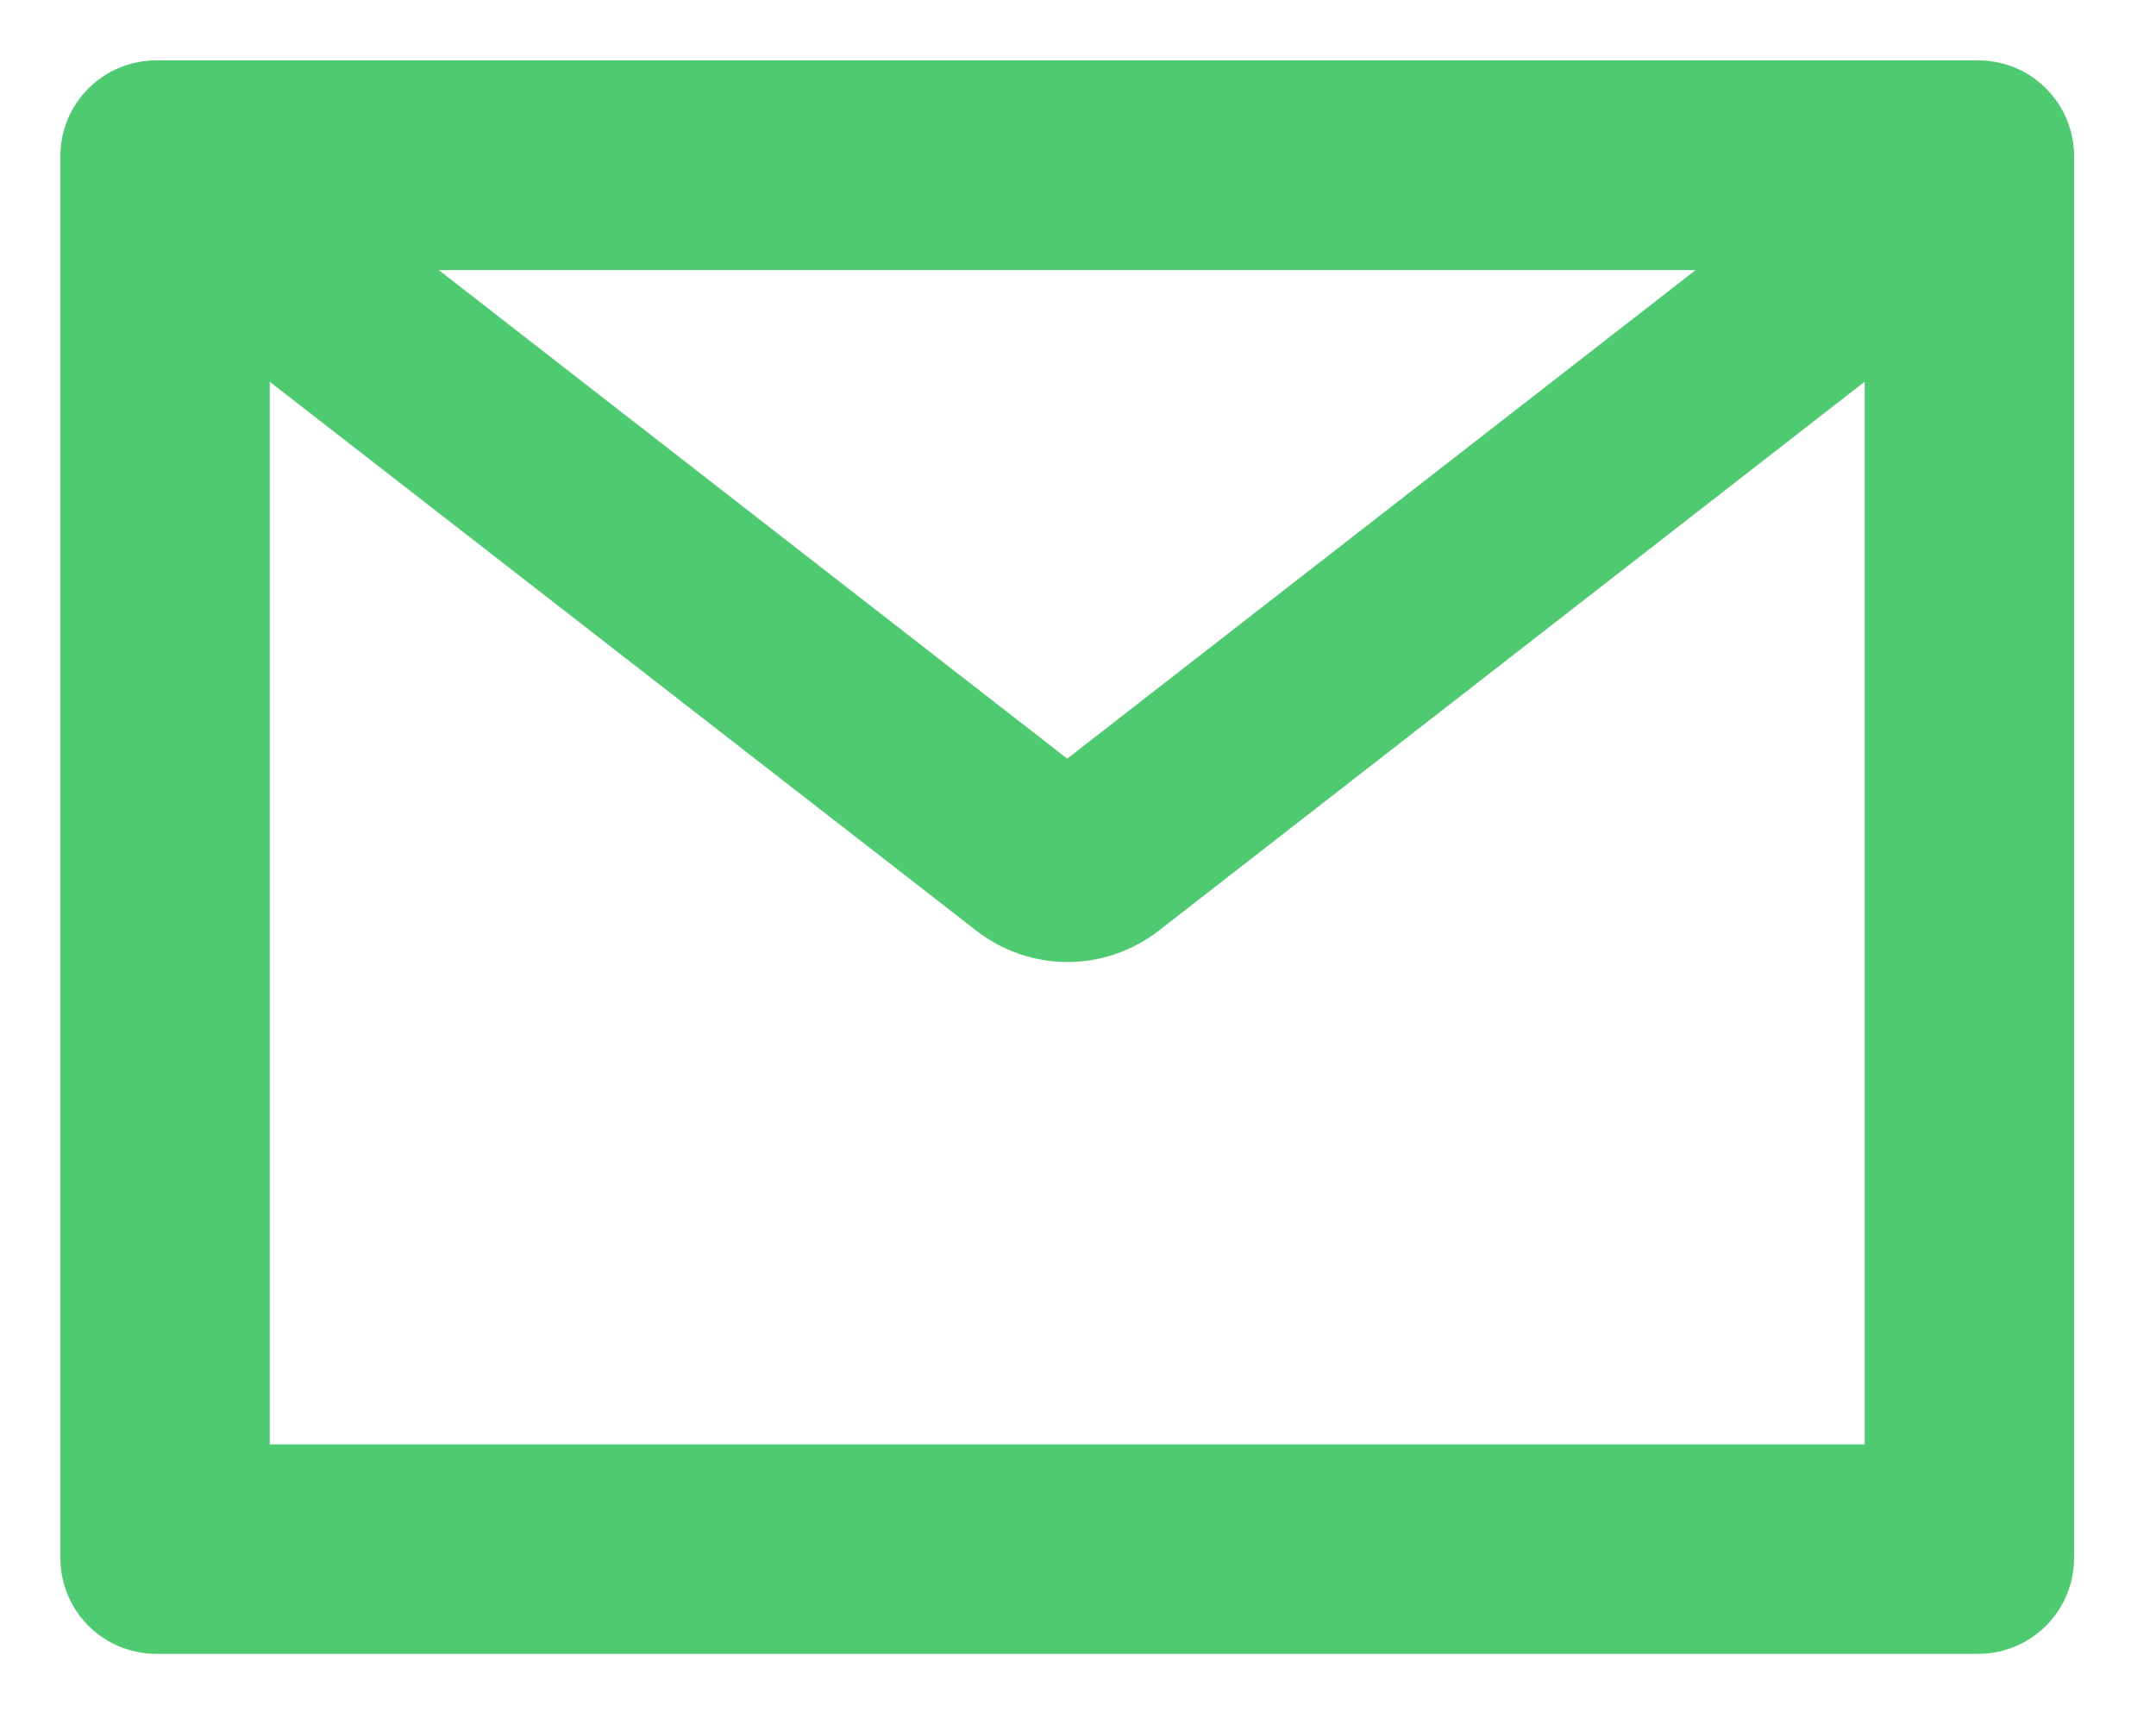 <svg width="25" height="20" viewBox="0 0 25 20" fill="none" xmlns="http://www.w3.org/2000/svg">
<path d="M12.375 8.986L20.1 2.981H4.65L12.375 8.986ZM21.772 16.897V4.119L13.343 10.673L13.343 10.673C13.067 10.887 12.728 11.004 12.379 11.004C12.03 11.004 11.69 10.887 11.415 10.673C11.415 10.673 11.415 10.673 11.415 10.673L2.978 4.12V16.897H21.772ZM1.812 0.85H22.938C23.47 0.85 23.9 1.28 23.9 1.812V18.062C23.9 18.595 23.47 19.025 22.938 19.025H1.812C1.28 19.025 0.85 18.595 0.85 18.062V1.812C0.85 1.28 1.28 0.85 1.812 0.85Z" fill="#4ECB71" stroke="#4ECB71" stroke-width="0.3"/>
</svg>

